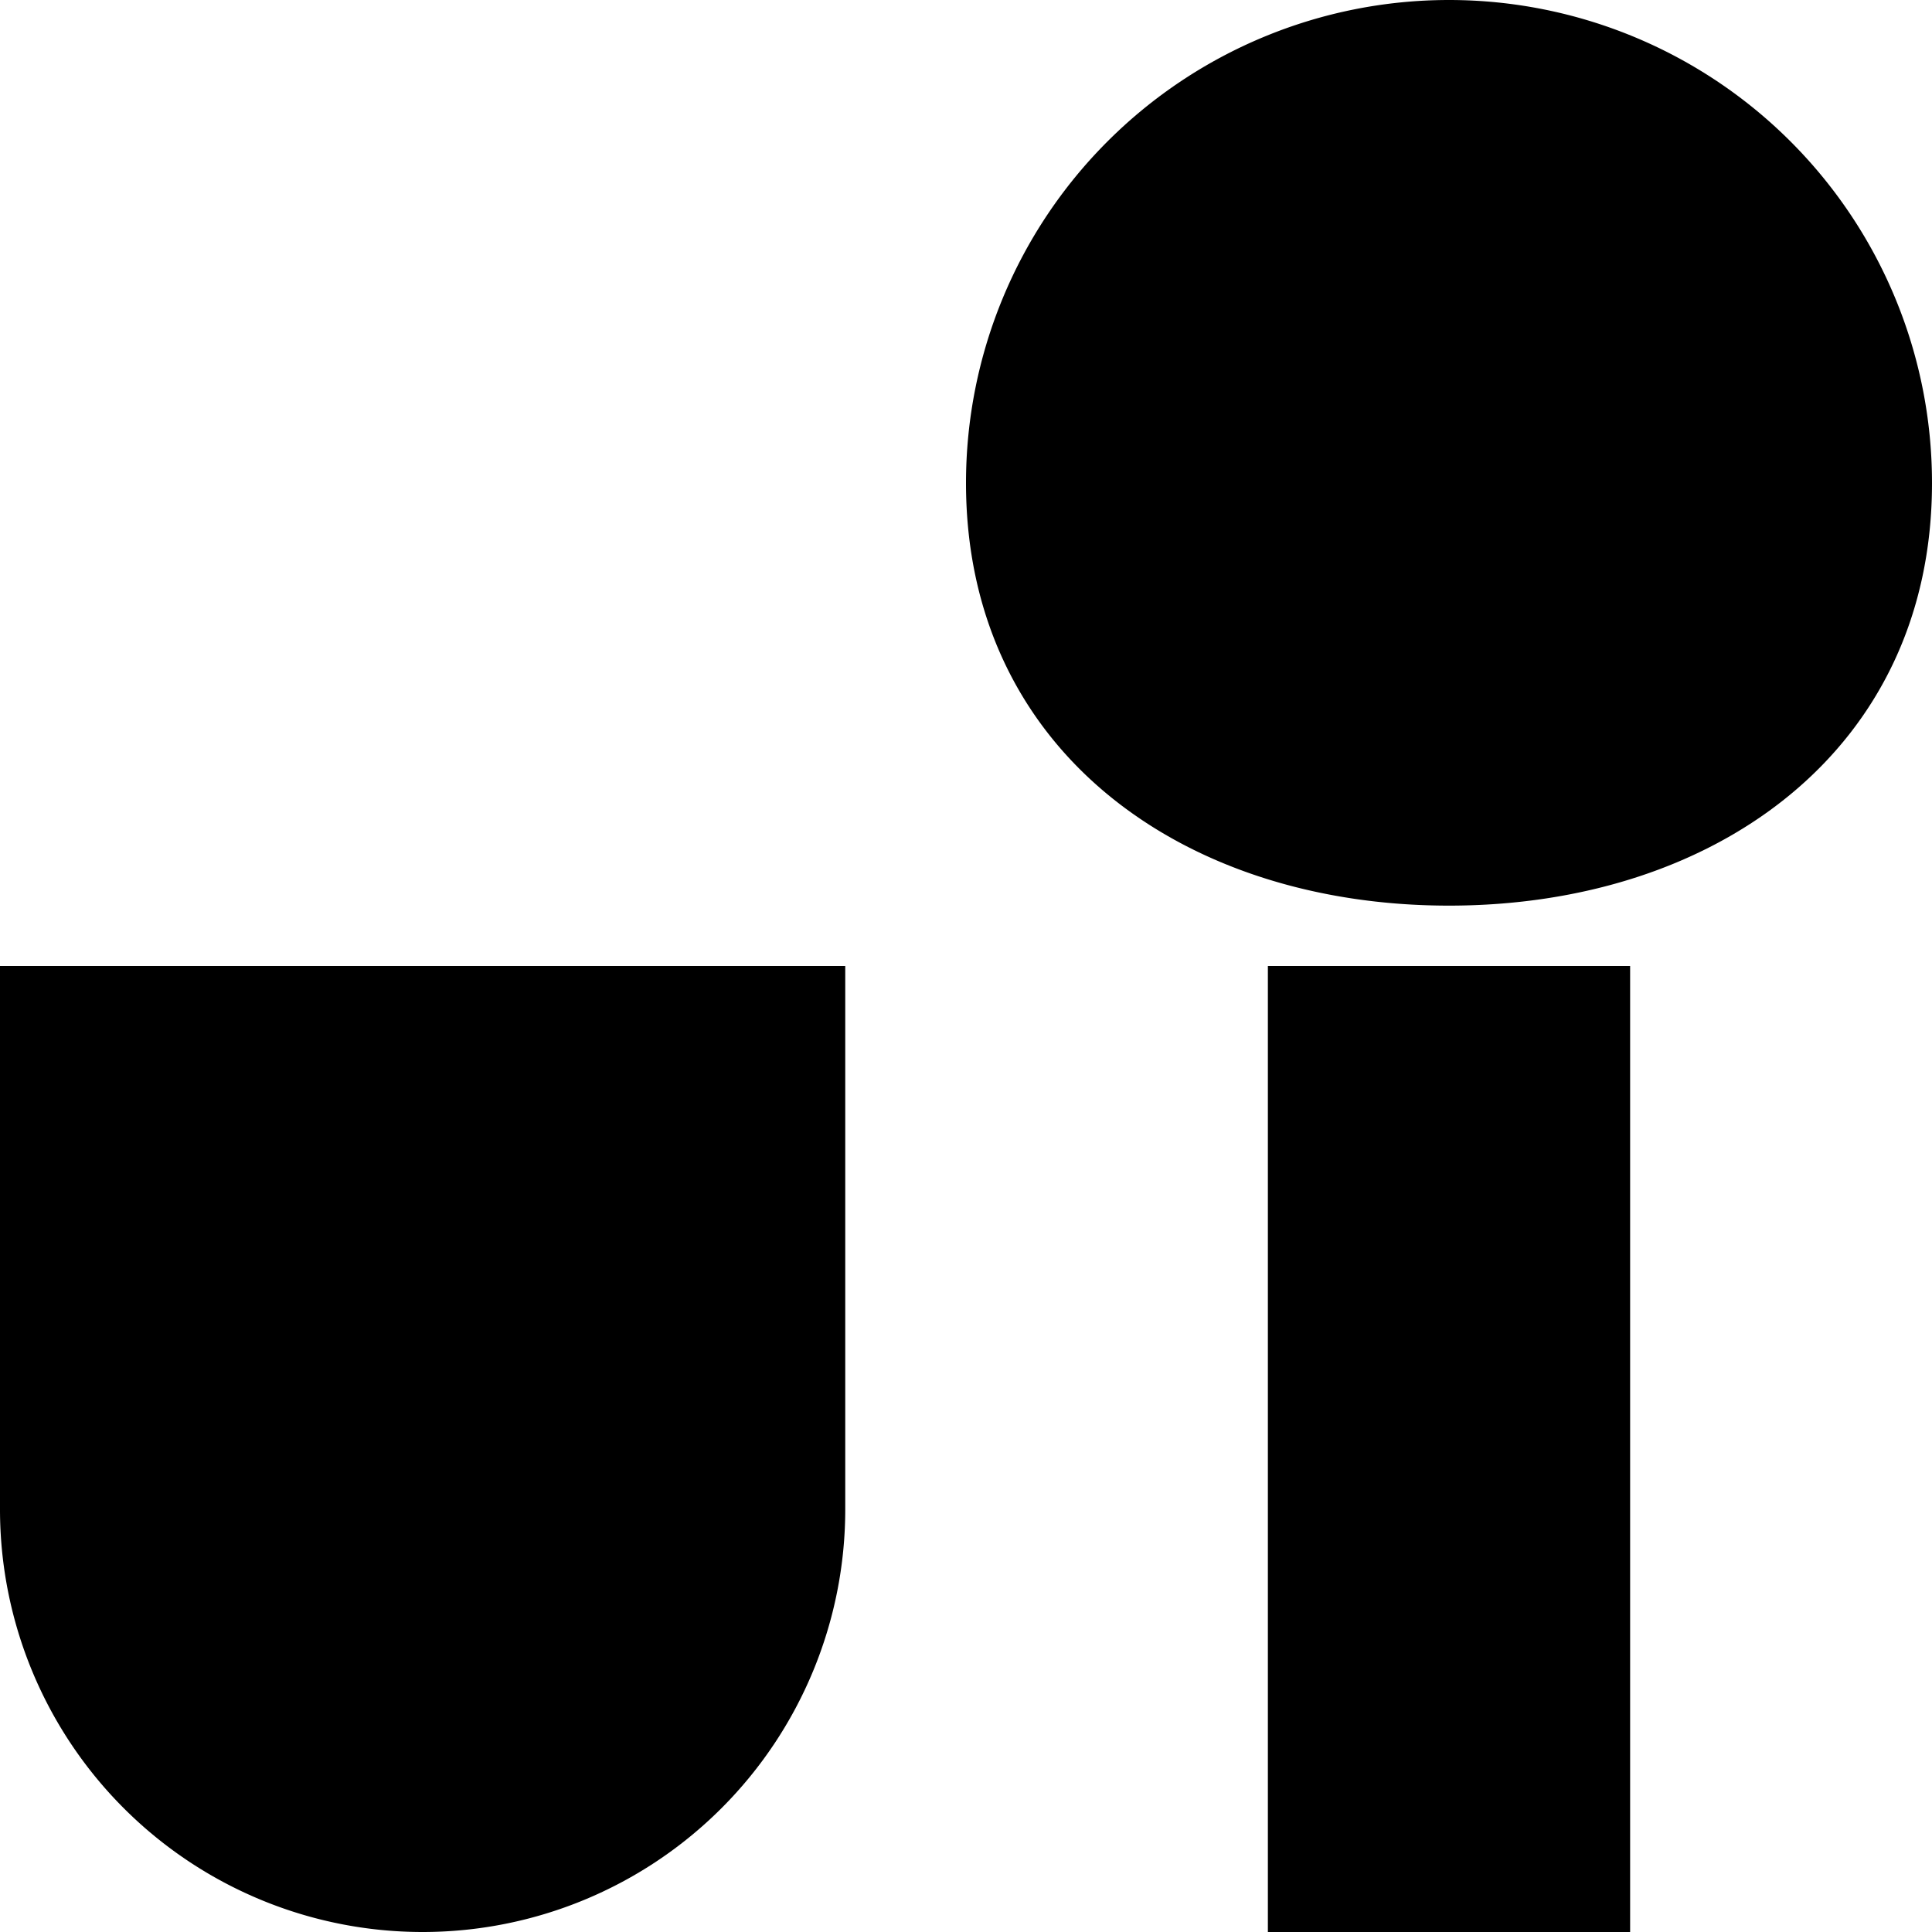 <svg xmlns="http://www.w3.org/2000/svg" width="32" height="32" viewBox="0 0 32 32"><path id="a" d="M0 16h14v9a7 7 0 1 1-14 0v-9ZM21 16h6v16h-6z"/><path id="b" d="M32 8c0 4.418-3.582 7-8 7s-8-2.582-8-7a8 8 0 1 1 16 0Z"/>
<style>
#a {fill: #000}
#b {fill: #000}
@media (prefers-color-scheme: dark)
{
#a {fill: #fff}
#b {fill: #fff}
}
</style>
</svg>